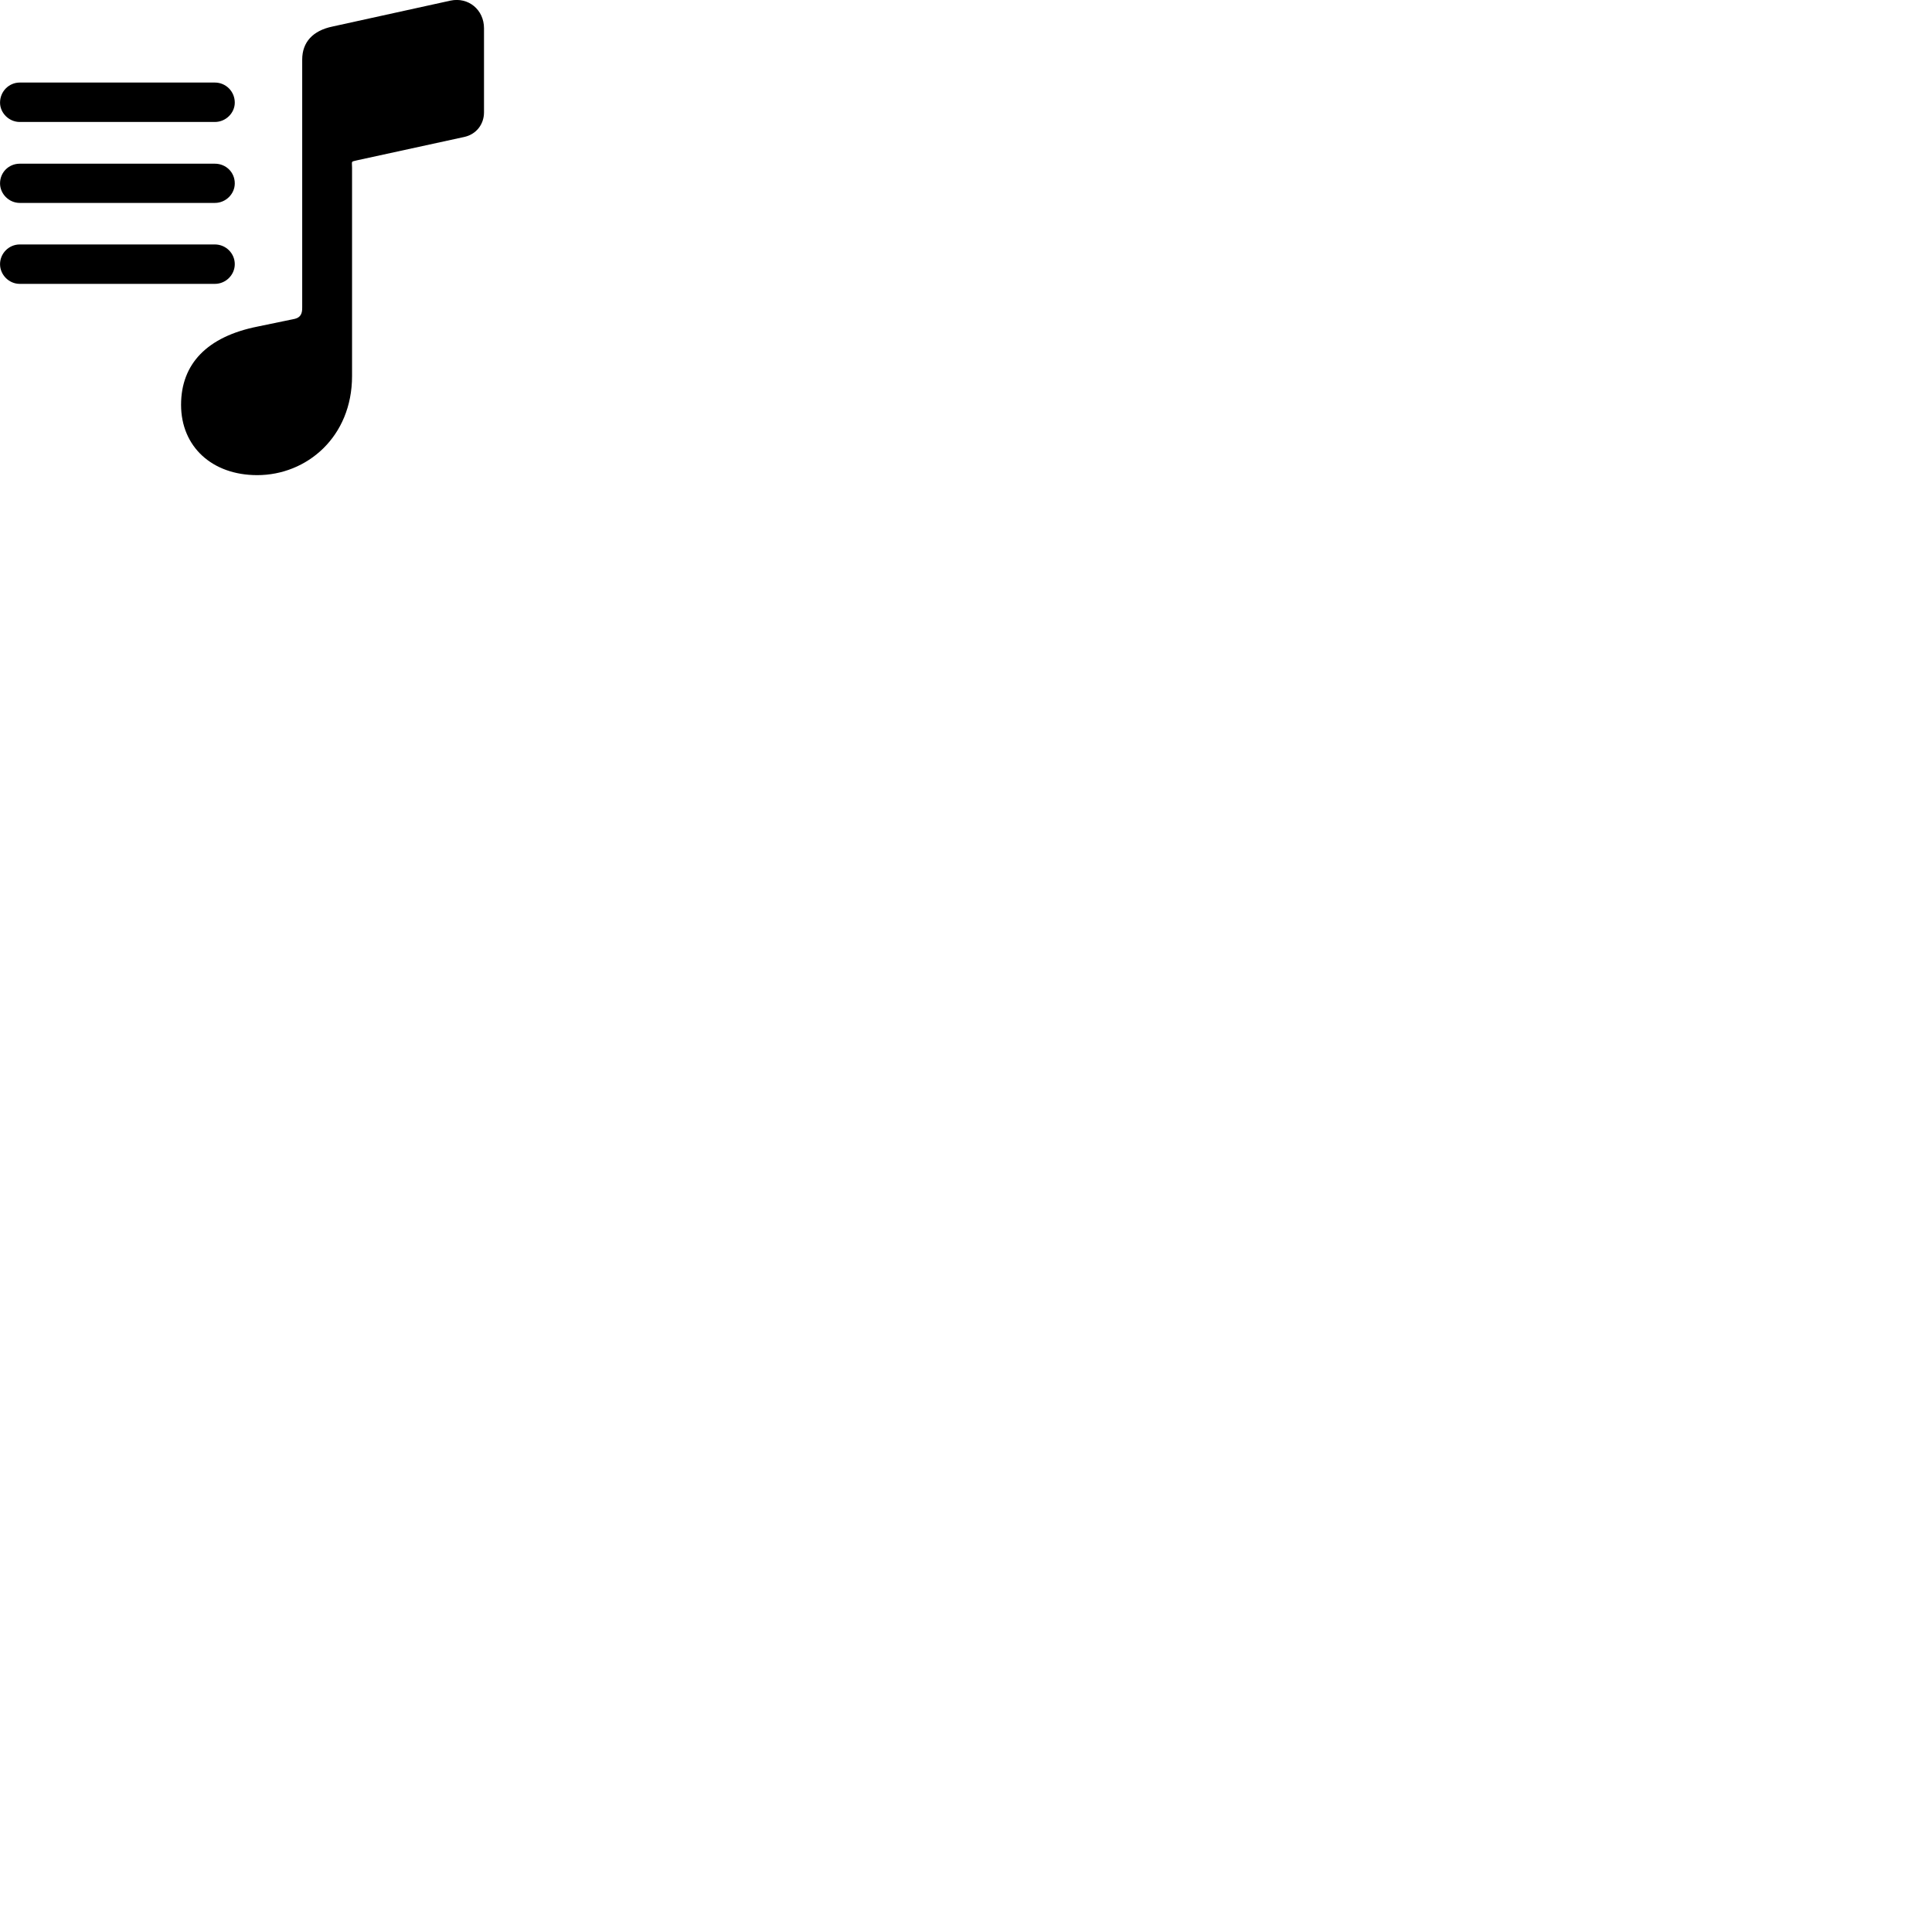 
        <svg xmlns="http://www.w3.org/2000/svg" viewBox="0 0 100 100">
            <path d="M25.052 5.813V1.463C25.052 0.503 24.242 -0.167 23.312 0.033L17.212 1.373C16.192 1.583 15.642 2.183 15.642 3.083V15.903C15.652 16.263 15.532 16.433 15.262 16.503L13.332 16.903C10.722 17.423 9.372 18.833 9.372 20.953C9.372 23.123 10.982 24.593 13.312 24.593C15.882 24.593 18.222 22.613 18.222 19.463V8.683C18.222 8.313 18.142 8.383 18.502 8.293L24.012 7.093C24.642 6.963 25.052 6.443 25.052 5.813ZM1.022 6.313H11.122C11.692 6.313 12.152 5.843 12.152 5.313C12.152 4.733 11.692 4.273 11.122 4.273H1.022C0.462 4.273 0.002 4.733 0.002 5.313C0.002 5.843 0.462 6.313 1.022 6.313ZM1.022 10.503H11.122C11.692 10.503 12.152 10.033 12.152 9.493C12.152 8.913 11.692 8.473 11.122 8.473H1.022C0.462 8.473 0.002 8.913 0.002 9.493C0.002 10.033 0.462 10.503 1.022 10.503ZM1.022 14.693H11.122C11.692 14.693 12.152 14.223 12.152 13.673C12.152 13.113 11.692 12.653 11.122 12.653H1.022C0.462 12.653 0.002 13.113 0.002 13.673C0.002 14.223 0.462 14.693 1.022 14.693Z" />
        </svg>
    